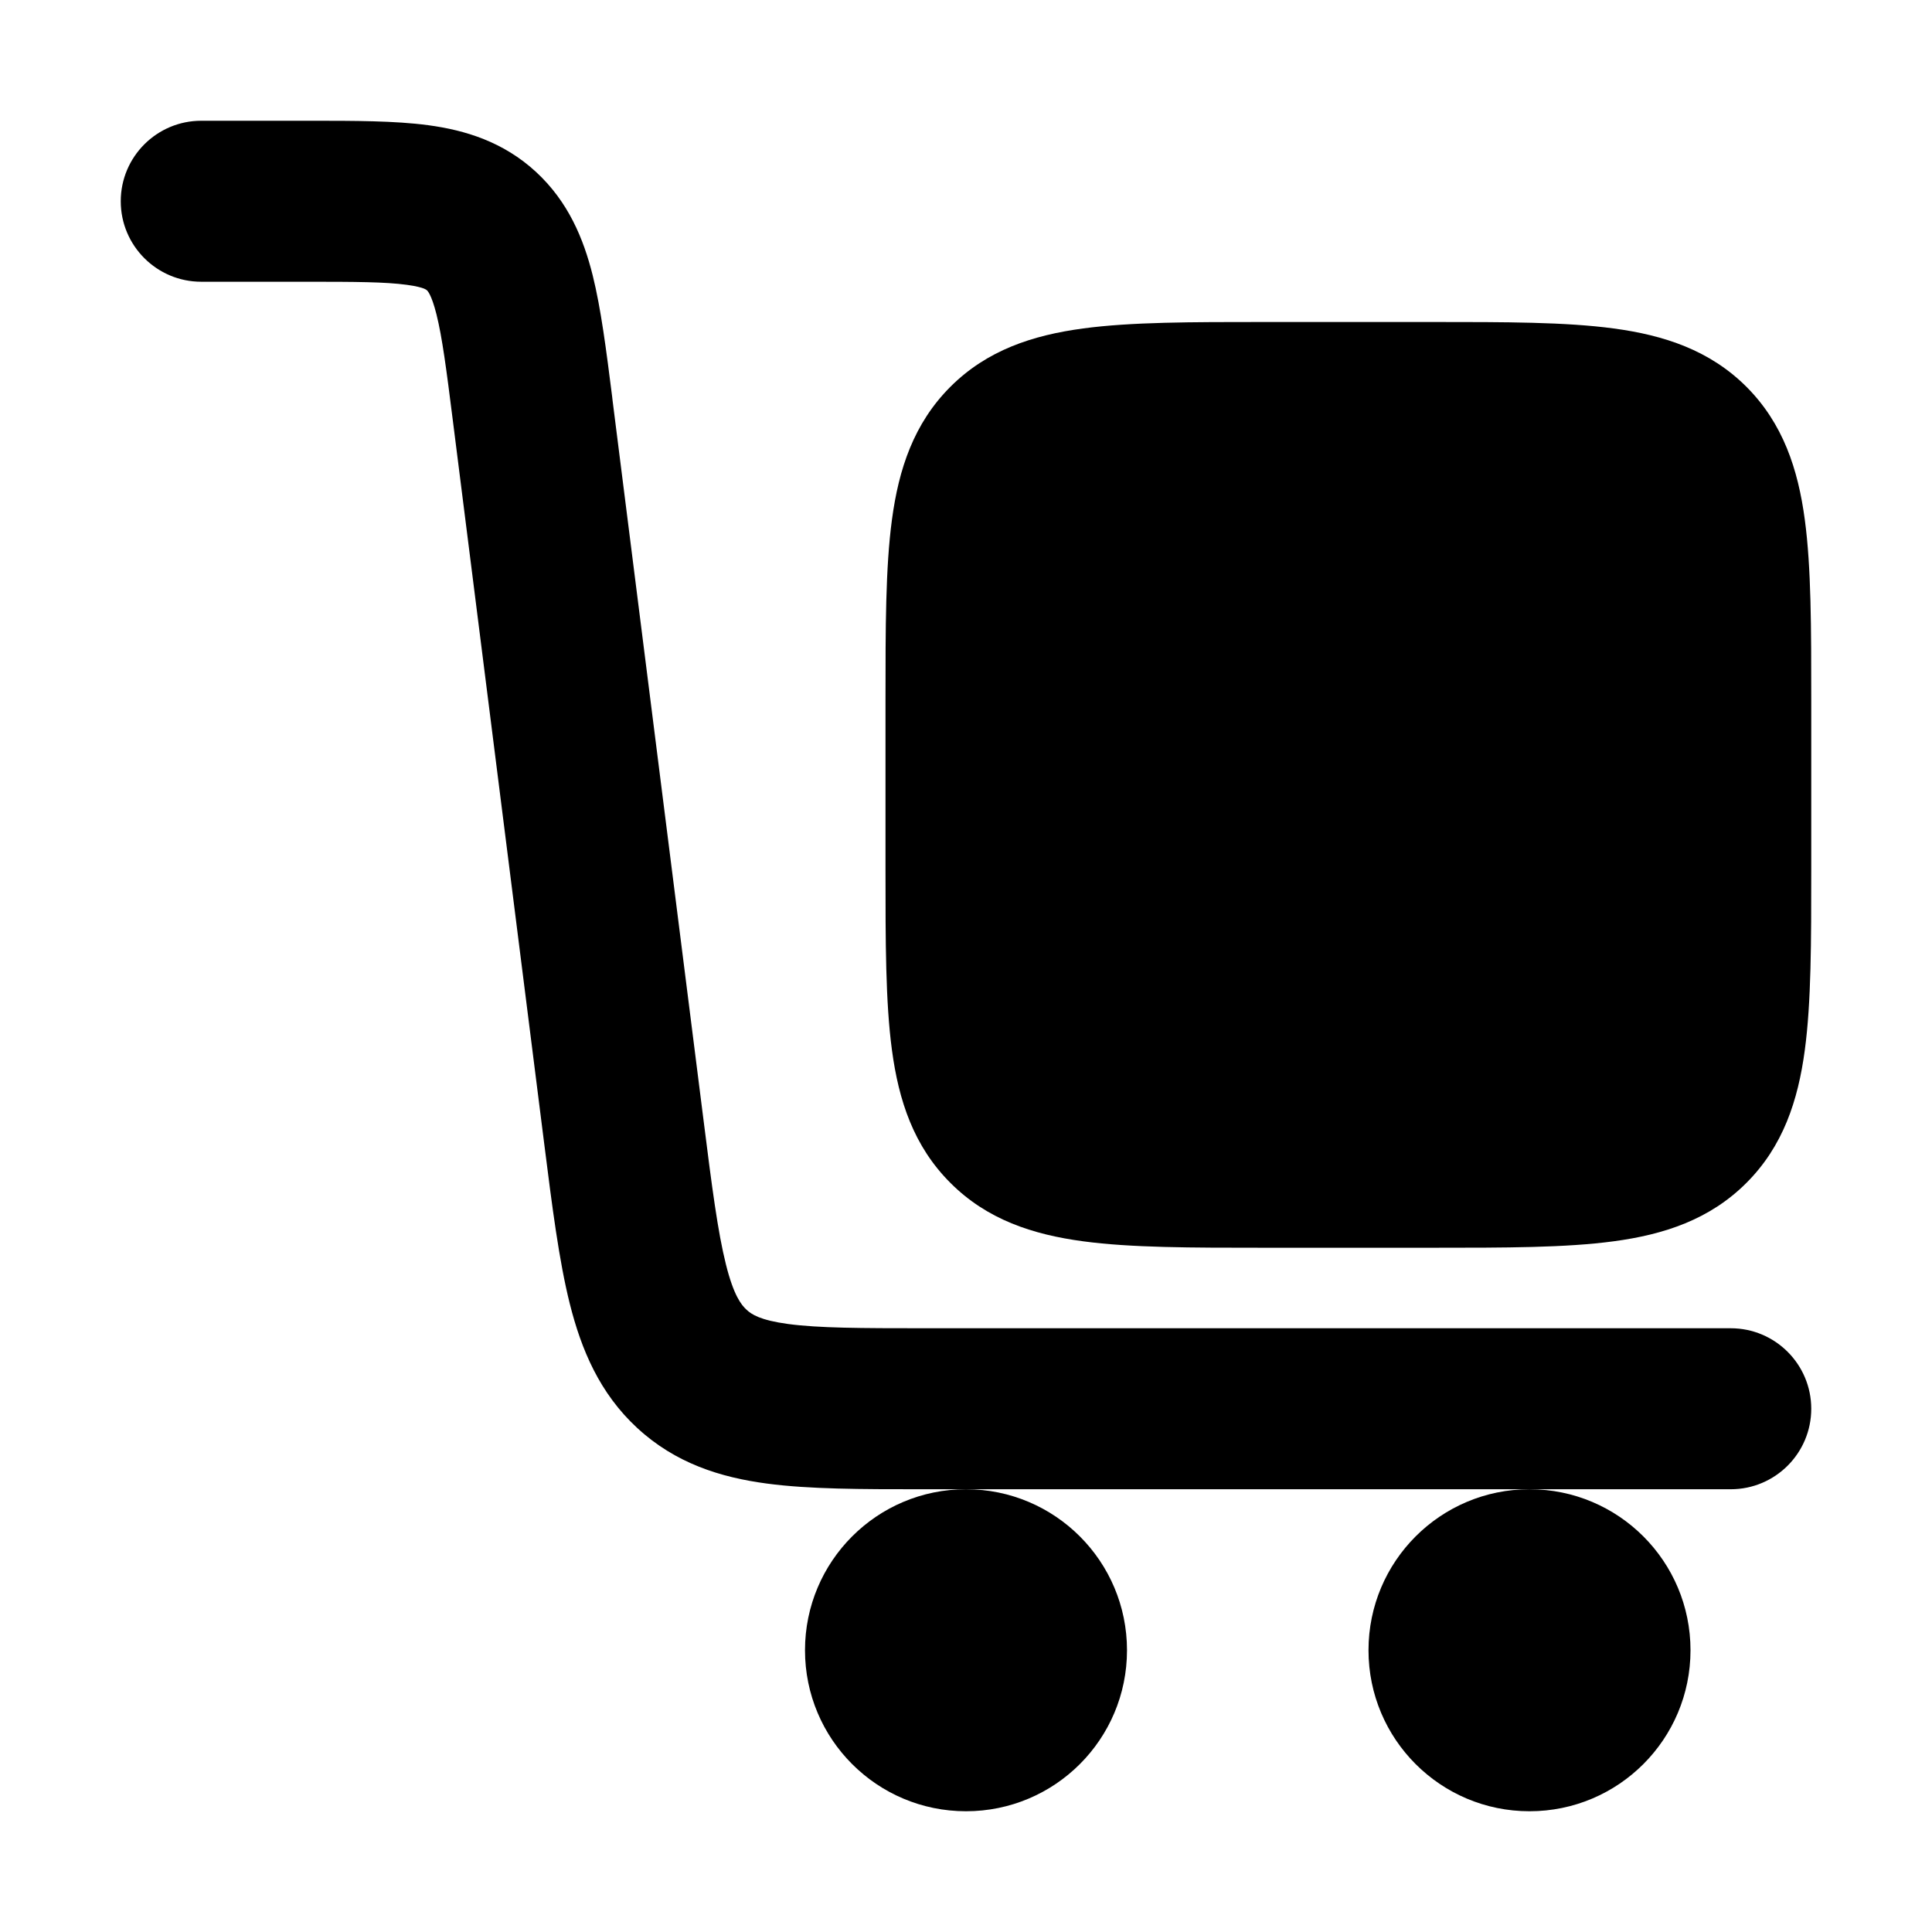 <svg width="24" height="24" viewBox="0 0 24 24" xmlns="http://www.w3.org/2000/svg">
    <path class="pr-icon-bulk-primary" fill-rule="evenodd" clip-rule="evenodd" d="M5.052 3.538C4.787 3.502 4.422 3.5 3.801 3.5H2.5C1.948 3.5 1.5 3.052 1.5 2.5C1.5 1.948 1.948 1.5 2.5 1.5H3.801C3.82 1.5 3.84 1.5 3.859 1.5C4.402 1.5 4.904 1.5 5.318 1.555C5.779 1.617 6.253 1.761 6.66 2.137C7.061 2.508 7.249 2.967 7.362 3.418C7.466 3.834 7.531 4.35 7.604 4.924C7.606 4.942 7.608 4.96 7.61 4.978L8.738 13.903C8.845 14.755 8.917 15.305 9.018 15.708C9.113 16.088 9.206 16.208 9.274 16.27C9.335 16.327 9.442 16.4 9.789 16.447C10.17 16.498 10.684 16.5 11.502 16.5H21.5C22.052 16.5 22.5 16.948 22.5 17.5C22.5 18.052 22.052 18.5 21.5 18.5L11.44 18.5C10.703 18.5 10.053 18.5 9.524 18.429C8.947 18.352 8.39 18.177 7.916 17.739C7.448 17.307 7.221 16.765 7.078 16.195C6.944 15.66 6.859 14.989 6.761 14.212L5.626 5.229C5.545 4.584 5.493 4.189 5.422 3.905C5.358 3.649 5.306 3.608 5.303 3.606C5.303 3.606 5.303 3.606 5.303 3.606C5.298 3.601 5.291 3.595 5.267 3.585C5.236 3.573 5.173 3.554 5.052 3.538Z" />
    <path class="pr-icon-bulk-primary" d="M10 20.5C10 19.395 10.895 18.5 12 18.5C13.105 18.5 14 19.395 14 20.5C14 21.605 13.105 22.5 12 22.5C10.895 22.5 10 21.605 10 20.5Z" />
    <path class="pr-icon-bulk-primary" d="M17 20.5C17 19.395 17.895 18.5 19 18.5C20.105 18.5 21 19.395 21 20.5C21 21.605 20.105 22.5 19 22.5C17.895 22.5 17 21.605 17 20.5Z" />
    <path class="pr-icon-bulk-secondary" d="M17.802 4C18.701 4 19.45 4 20.044 4.08C20.672 4.164 21.239 4.35 21.695 4.805C22.15 5.261 22.336 5.828 22.42 6.456C22.5 7.05 22.5 7.8 22.5 8.698V8.698V10.802V10.802C22.5 11.7 22.5 12.45 22.42 13.044C22.336 13.672 22.15 14.239 21.695 14.694C21.239 15.15 20.672 15.336 20.044 15.42C19.45 15.5 18.701 15.5 17.802 15.5H17.802H15.698H15.698C14.8 15.5 14.05 15.5 13.456 15.42C12.828 15.336 12.261 15.15 11.806 14.694C11.35 14.239 11.164 13.672 11.08 13.044C11 12.45 11 11.7 11 10.802V10.802V8.698V8.698C11 7.8 11 7.05 11.08 6.456C11.164 5.828 11.35 5.261 11.806 4.805C12.261 4.35 12.828 4.164 13.456 4.08C14.05 4 14.8 4 15.698 4H15.698H17.802H17.802Z" />
    <path class="pr-icon-bulk-primary" fill-rule="evenodd" clip-rule="evenodd" d="M15 6.75C15 6.336 15.336 6 15.75 6L17.75 6C18.164 6 18.5 6.336 18.5 6.75C18.5 7.164 18.164 7.5 17.75 7.5L15.75 7.5C15.336 7.5 15 7.164 15 6.75Z" />
</svg>
